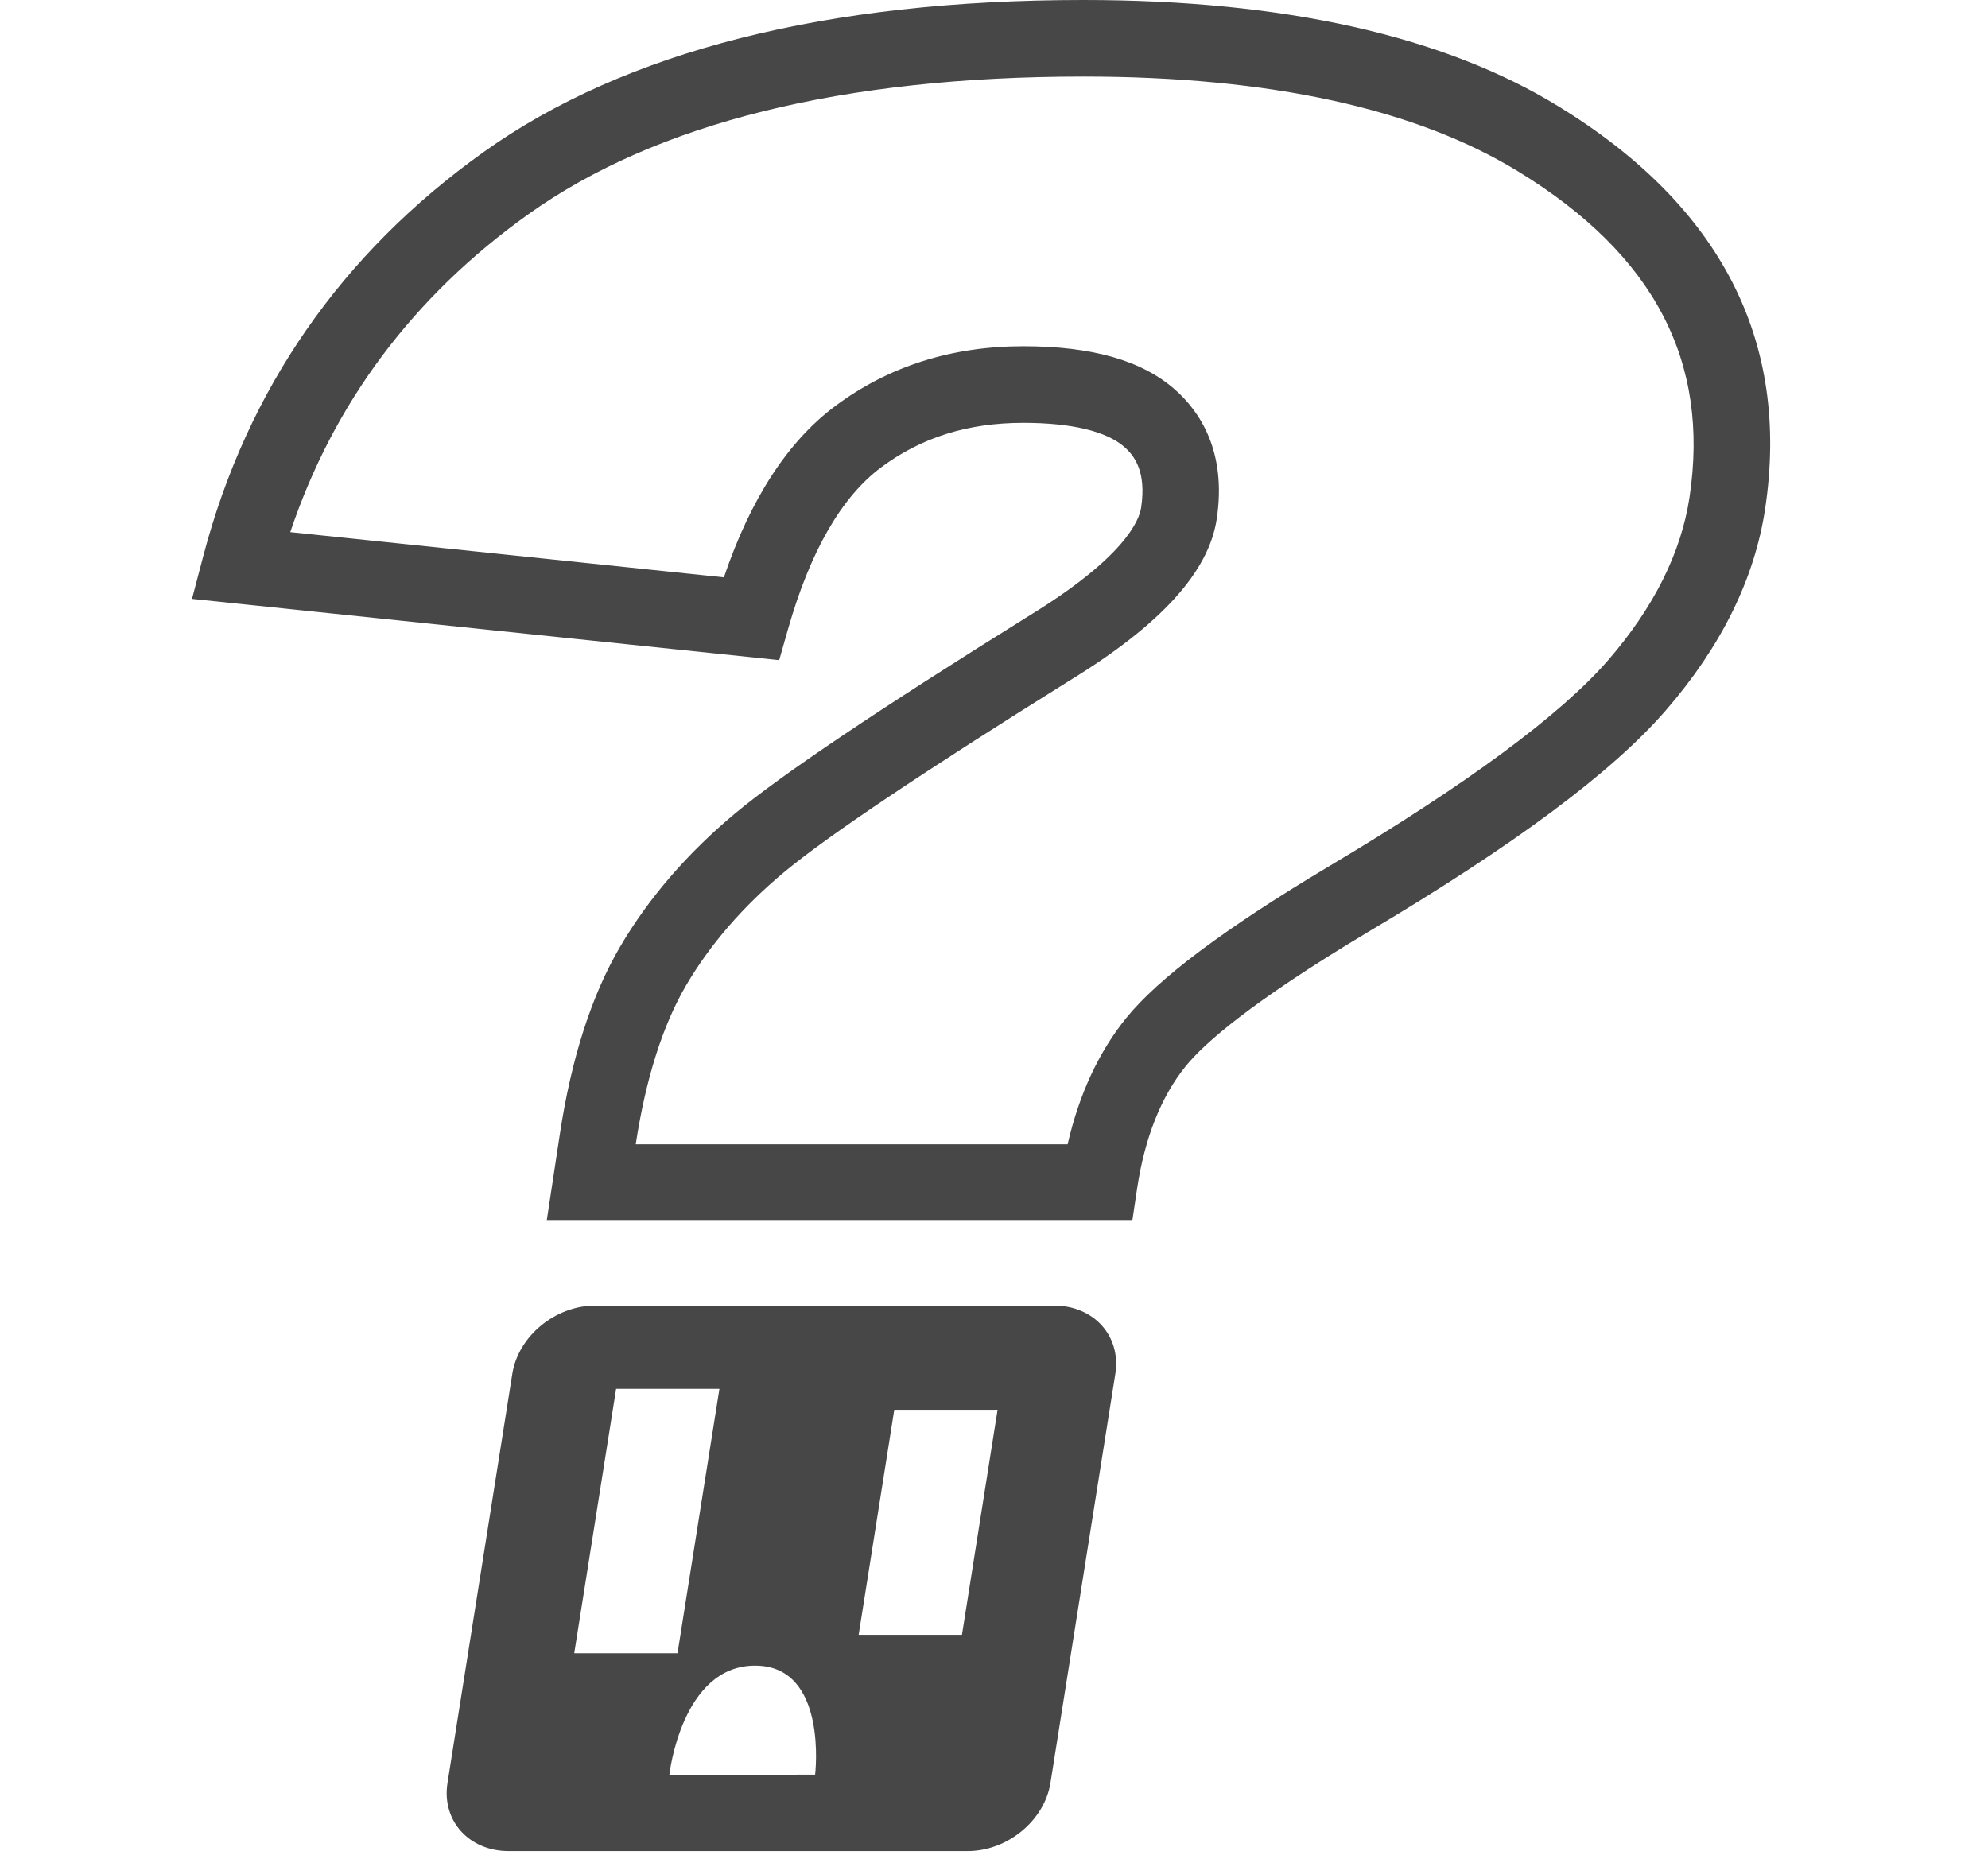 <?xml version="1.0" encoding="utf-8"?>
<!-- Generator: Adobe Illustrator 16.0.0, SVG Export Plug-In . SVG Version: 6.00 Build 0)  -->
<!DOCTYPE svg PUBLIC "-//W3C//DTD SVG 1.1//EN" "http://www.w3.org/Graphics/SVG/1.1/DTD/svg11.dtd">
<svg version="1.1" id="Layer_1" xmlns:sketch="http://www.bohemiancoding.com/sketch/ns"
	 xmlns="http://www.w3.org/2000/svg" xmlns:xlink="http://www.w3.org/1999/xlink" x="0px" y="0px" width="60px" height="56px"
	 viewBox="0 0 60 56" enable-background="new 0 0 60 56" xml:space="preserve">
<path fill="#474747" d="M31.704,53.816c-0.181,1.137-1.299,2.058-2.5,2.058H15.352c-1.2,0-2.027-0.921-1.846-2.058l1.956-12.349
	c0.181-1.138,1.299-2.059,2.498-2.059h13.854c1.201,0,2.027,0.921,1.848,2.059L31.704,53.816z M34.321,35.863
	c0.231-1.525,0.724-2.766,1.465-3.681c0.54-0.669,1.933-1.913,5.486-4.04c4.432-2.633,7.378-4.824,9.005-6.701
	c1.669-1.924,2.678-3.969,2.996-6.079c0.764-5.059-1.331-9.145-6.224-12.144C43.58,1.083,38.752,0,32.699,0
	c-7.744,0-13.833,1.543-18.098,4.586c-4.292,3.062-7.139,7.161-8.463,12.187l-0.343,1.304l17.722,1.849l0.266-0.935
	c0.669-2.349,1.615-3.992,2.81-4.883c1.215-0.905,2.618-1.345,4.289-1.345c1.457,0,2.513,0.253,3.057,0.732
	c0.293,0.261,0.666,0.733,0.502,1.827c-0.06,0.394-0.504,1.498-3.35,3.245c-4.599,2.865-7.513,4.824-8.908,5.988
	c-1.436,1.199-2.6,2.546-3.457,4.003c-0.868,1.472-1.484,3.387-1.831,5.688L16.5,36.848h17.674L34.321,35.863z M20.715,29.729
	c0.723-1.229,1.714-2.373,2.946-3.4c1.294-1.079,4.205-3.032,8.642-5.799c2.733-1.676,4.179-3.268,4.419-4.864
	c0.308-2.038-0.514-3.248-1.258-3.905c-0.999-0.881-2.499-1.31-4.585-1.31c-2.156,0-4.063,0.607-5.669,1.804
	c-1.431,1.065-2.559,2.803-3.362,5.172L8.761,16.062c1.308-3.901,3.719-7.124,7.183-9.594c3.866-2.759,9.503-4.157,16.756-4.157
	c5.618,0,10.041,0.968,13.142,2.877c4.083,2.504,5.769,5.72,5.148,9.831c-0.253,1.669-1.079,3.32-2.456,4.91
	c-1.444,1.662-4.284,3.758-8.443,6.231c-3.134,1.873-5.128,3.368-6.101,4.568c-0.828,1.024-1.421,2.303-1.768,3.811H19.187
	C19.491,32.554,20.004,30.937,20.715,29.729z M21.713,41.922h-3.118l-1.264,7.981h3.117L21.713,41.922z M30.108,42.553H26.99
	l-1.075,6.793h3.118L30.108,42.553z M20.201,53.576l4.4-0.01c0,0,0.4-3.29-1.812-3.29C20.563,50.276,20.201,53.576,20.201,53.576z"
	/>
</svg>
